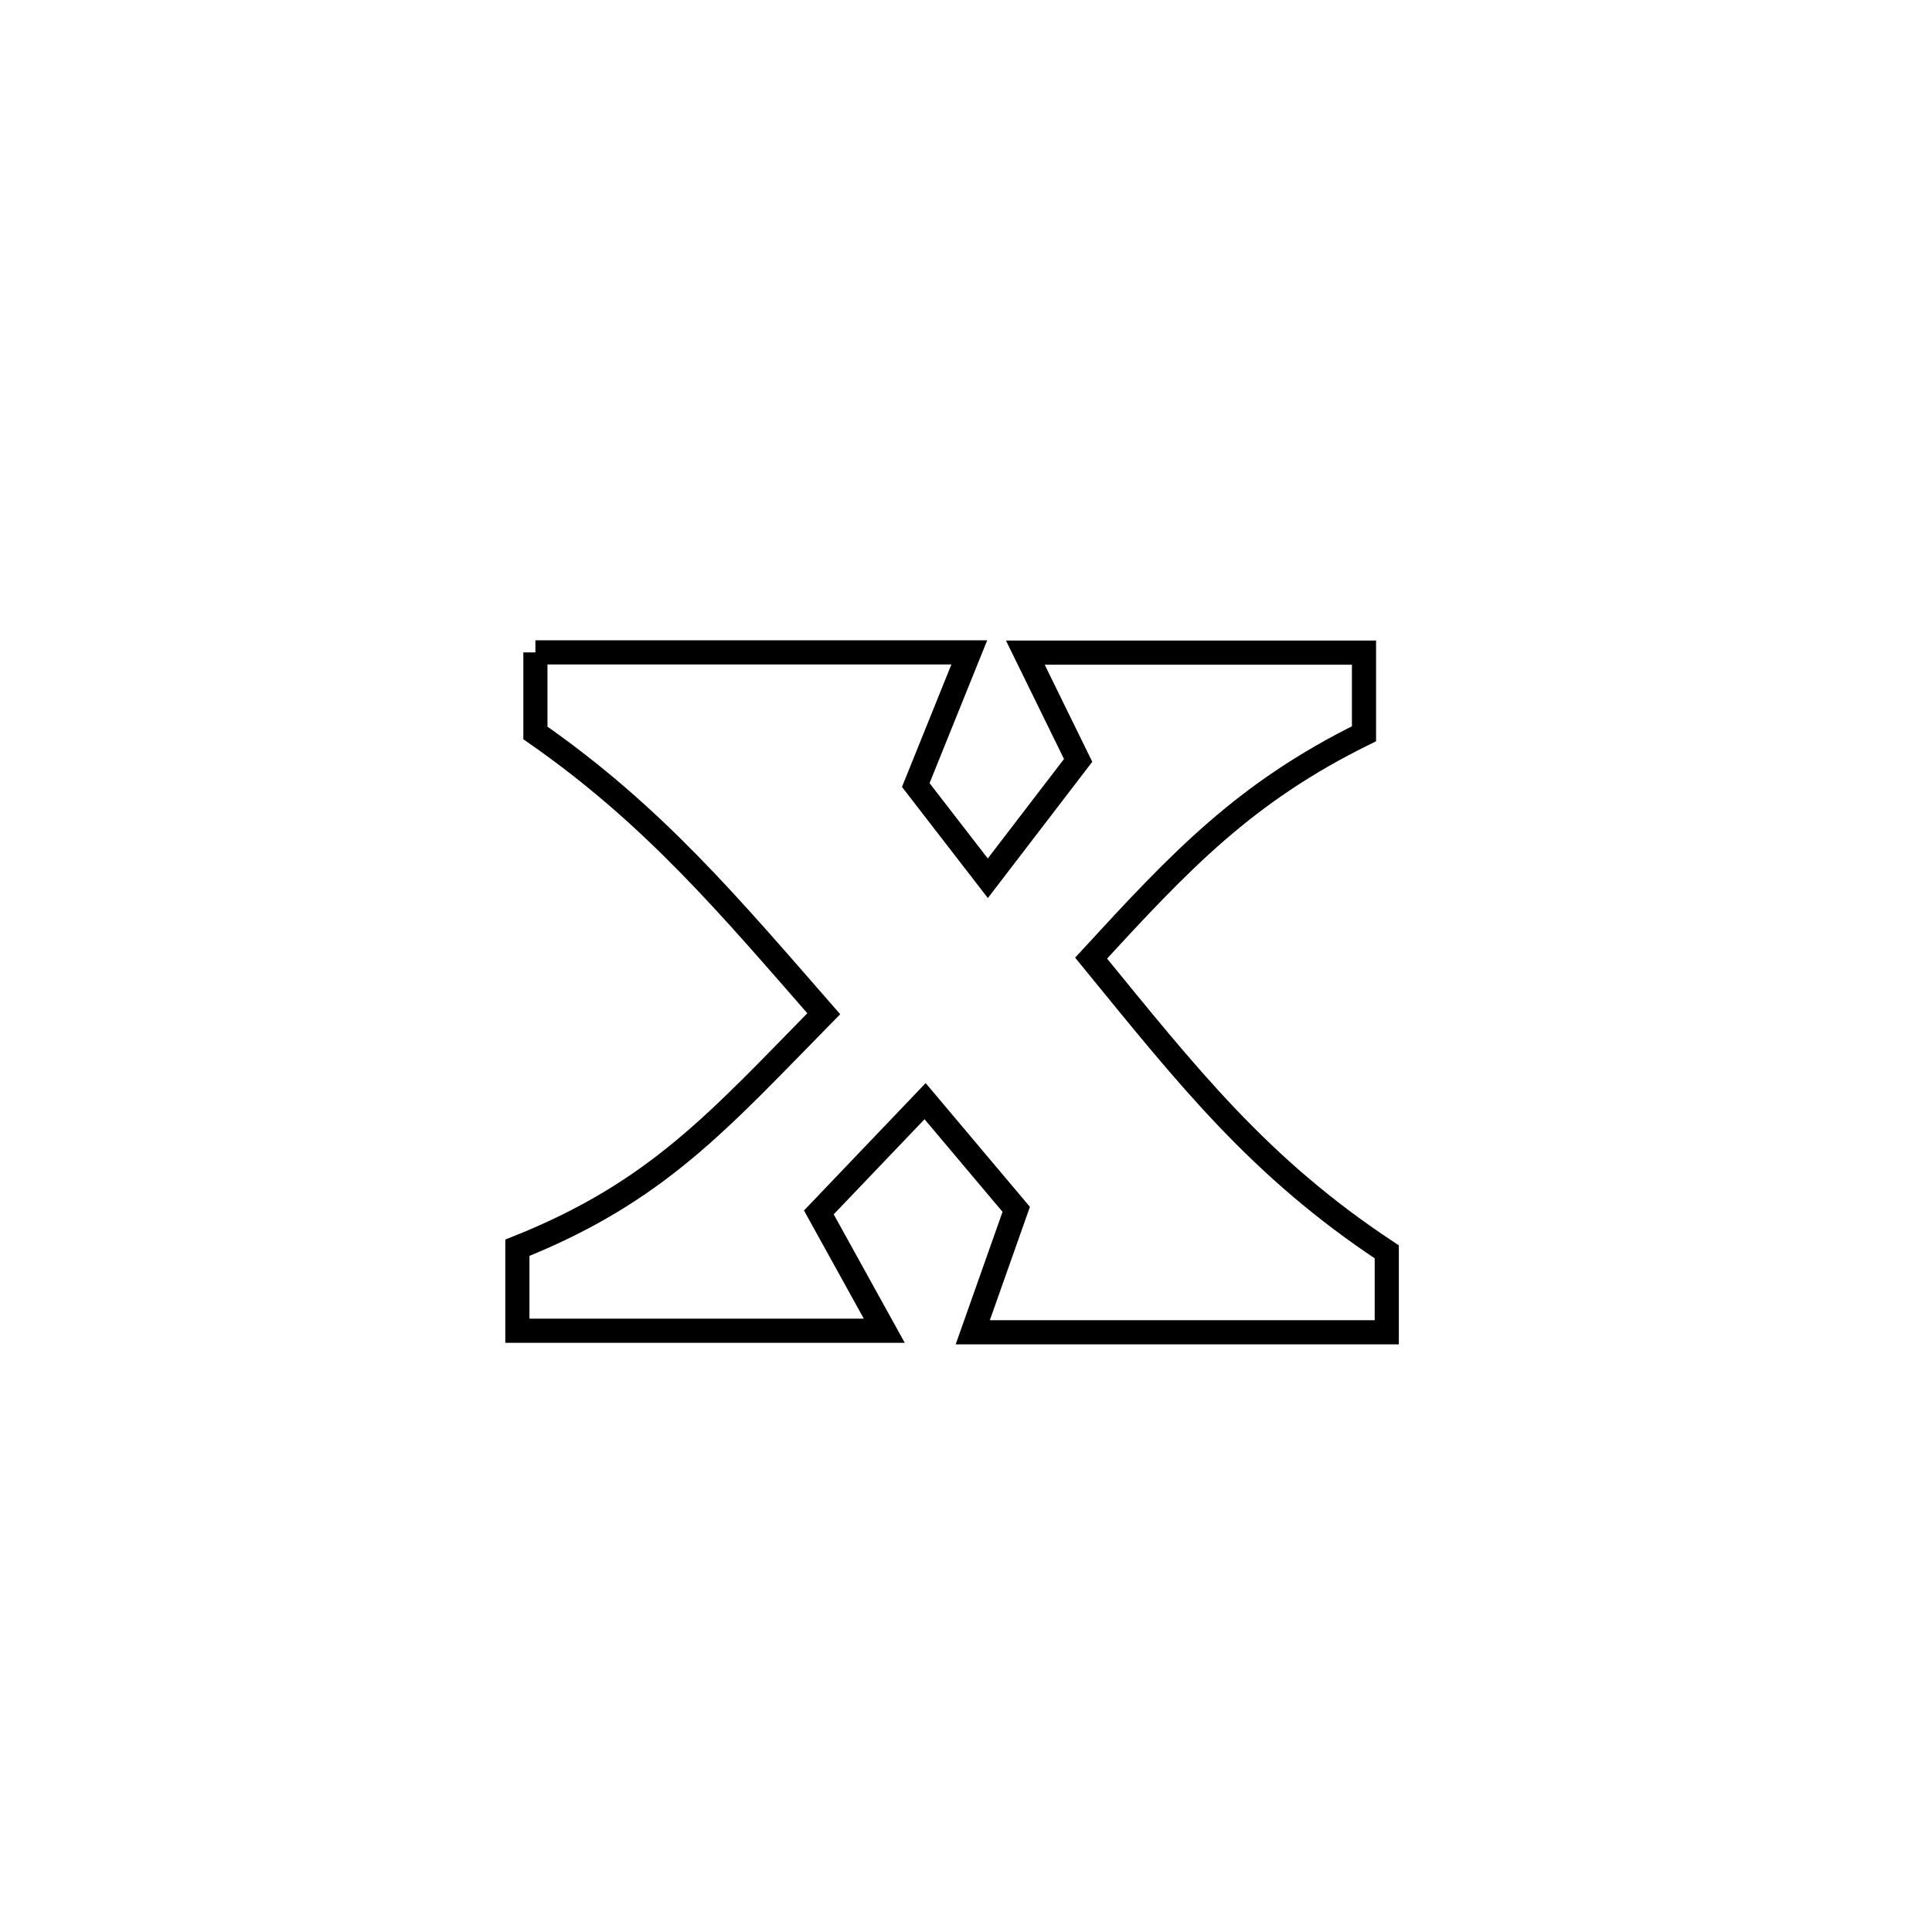 <svg xmlns="http://www.w3.org/2000/svg" viewBox="0.0 0.0 24.0 24.0" height="200px" width="200px"><path fill="none" stroke="black" stroke-width=".3" stroke-opacity="1.0"  filling="0" d="M6.651 8.104 L6.651 8.104 C8.448 8.104 10.244 8.104 12.041 8.104 L12.041 8.104 C11.819 8.653 11.598 9.203 11.376 9.752 L11.376 9.752 C11.674 10.138 11.973 10.524 12.271 10.91 L12.271 10.91 C12.645 10.422 13.019 9.934 13.393 9.446 L13.393 9.446 C13.174 9 12.956 8.553 12.737 8.107 L12.737 8.107 C14.139 8.107 15.541 8.107 16.944 8.107 L16.944 8.107 C16.944 8.443 16.944 8.779 16.944 9.115 L16.944 9.115 C15.461 9.846 14.668 10.69 13.554 11.902 L13.554 11.902 C14.754 13.37 15.636 14.5 17.227 15.551 L17.227 15.551 C17.227 15.884 17.227 16.217 17.227 16.55 L17.227 16.55 C15.512 16.55 13.798 16.55 12.084 16.55 L12.084 16.55 C12.264 16.041 12.444 15.532 12.624 15.023 L12.624 15.023 C12.247 14.575 11.87 14.127 11.492 13.679 L11.492 13.679 C11.052 14.14 10.612 14.6 10.172 15.061 L10.172 15.061 C10.443 15.551 10.714 16.041 10.985 16.531 L10.985 16.531 C9.466 16.531 7.946 16.531 6.427 16.531 L6.427 16.531 C6.427 16.187 6.427 15.844 6.427 15.5 L6.427 15.5 C8.167 14.806 8.931 13.917 10.233 12.593 L10.233 12.593 C9.061 11.252 8.119 10.126 6.651 9.105 L6.651 9.105 C6.651 8.772 6.651 8.438 6.651 8.104 L6.651 8.104"></path></svg>